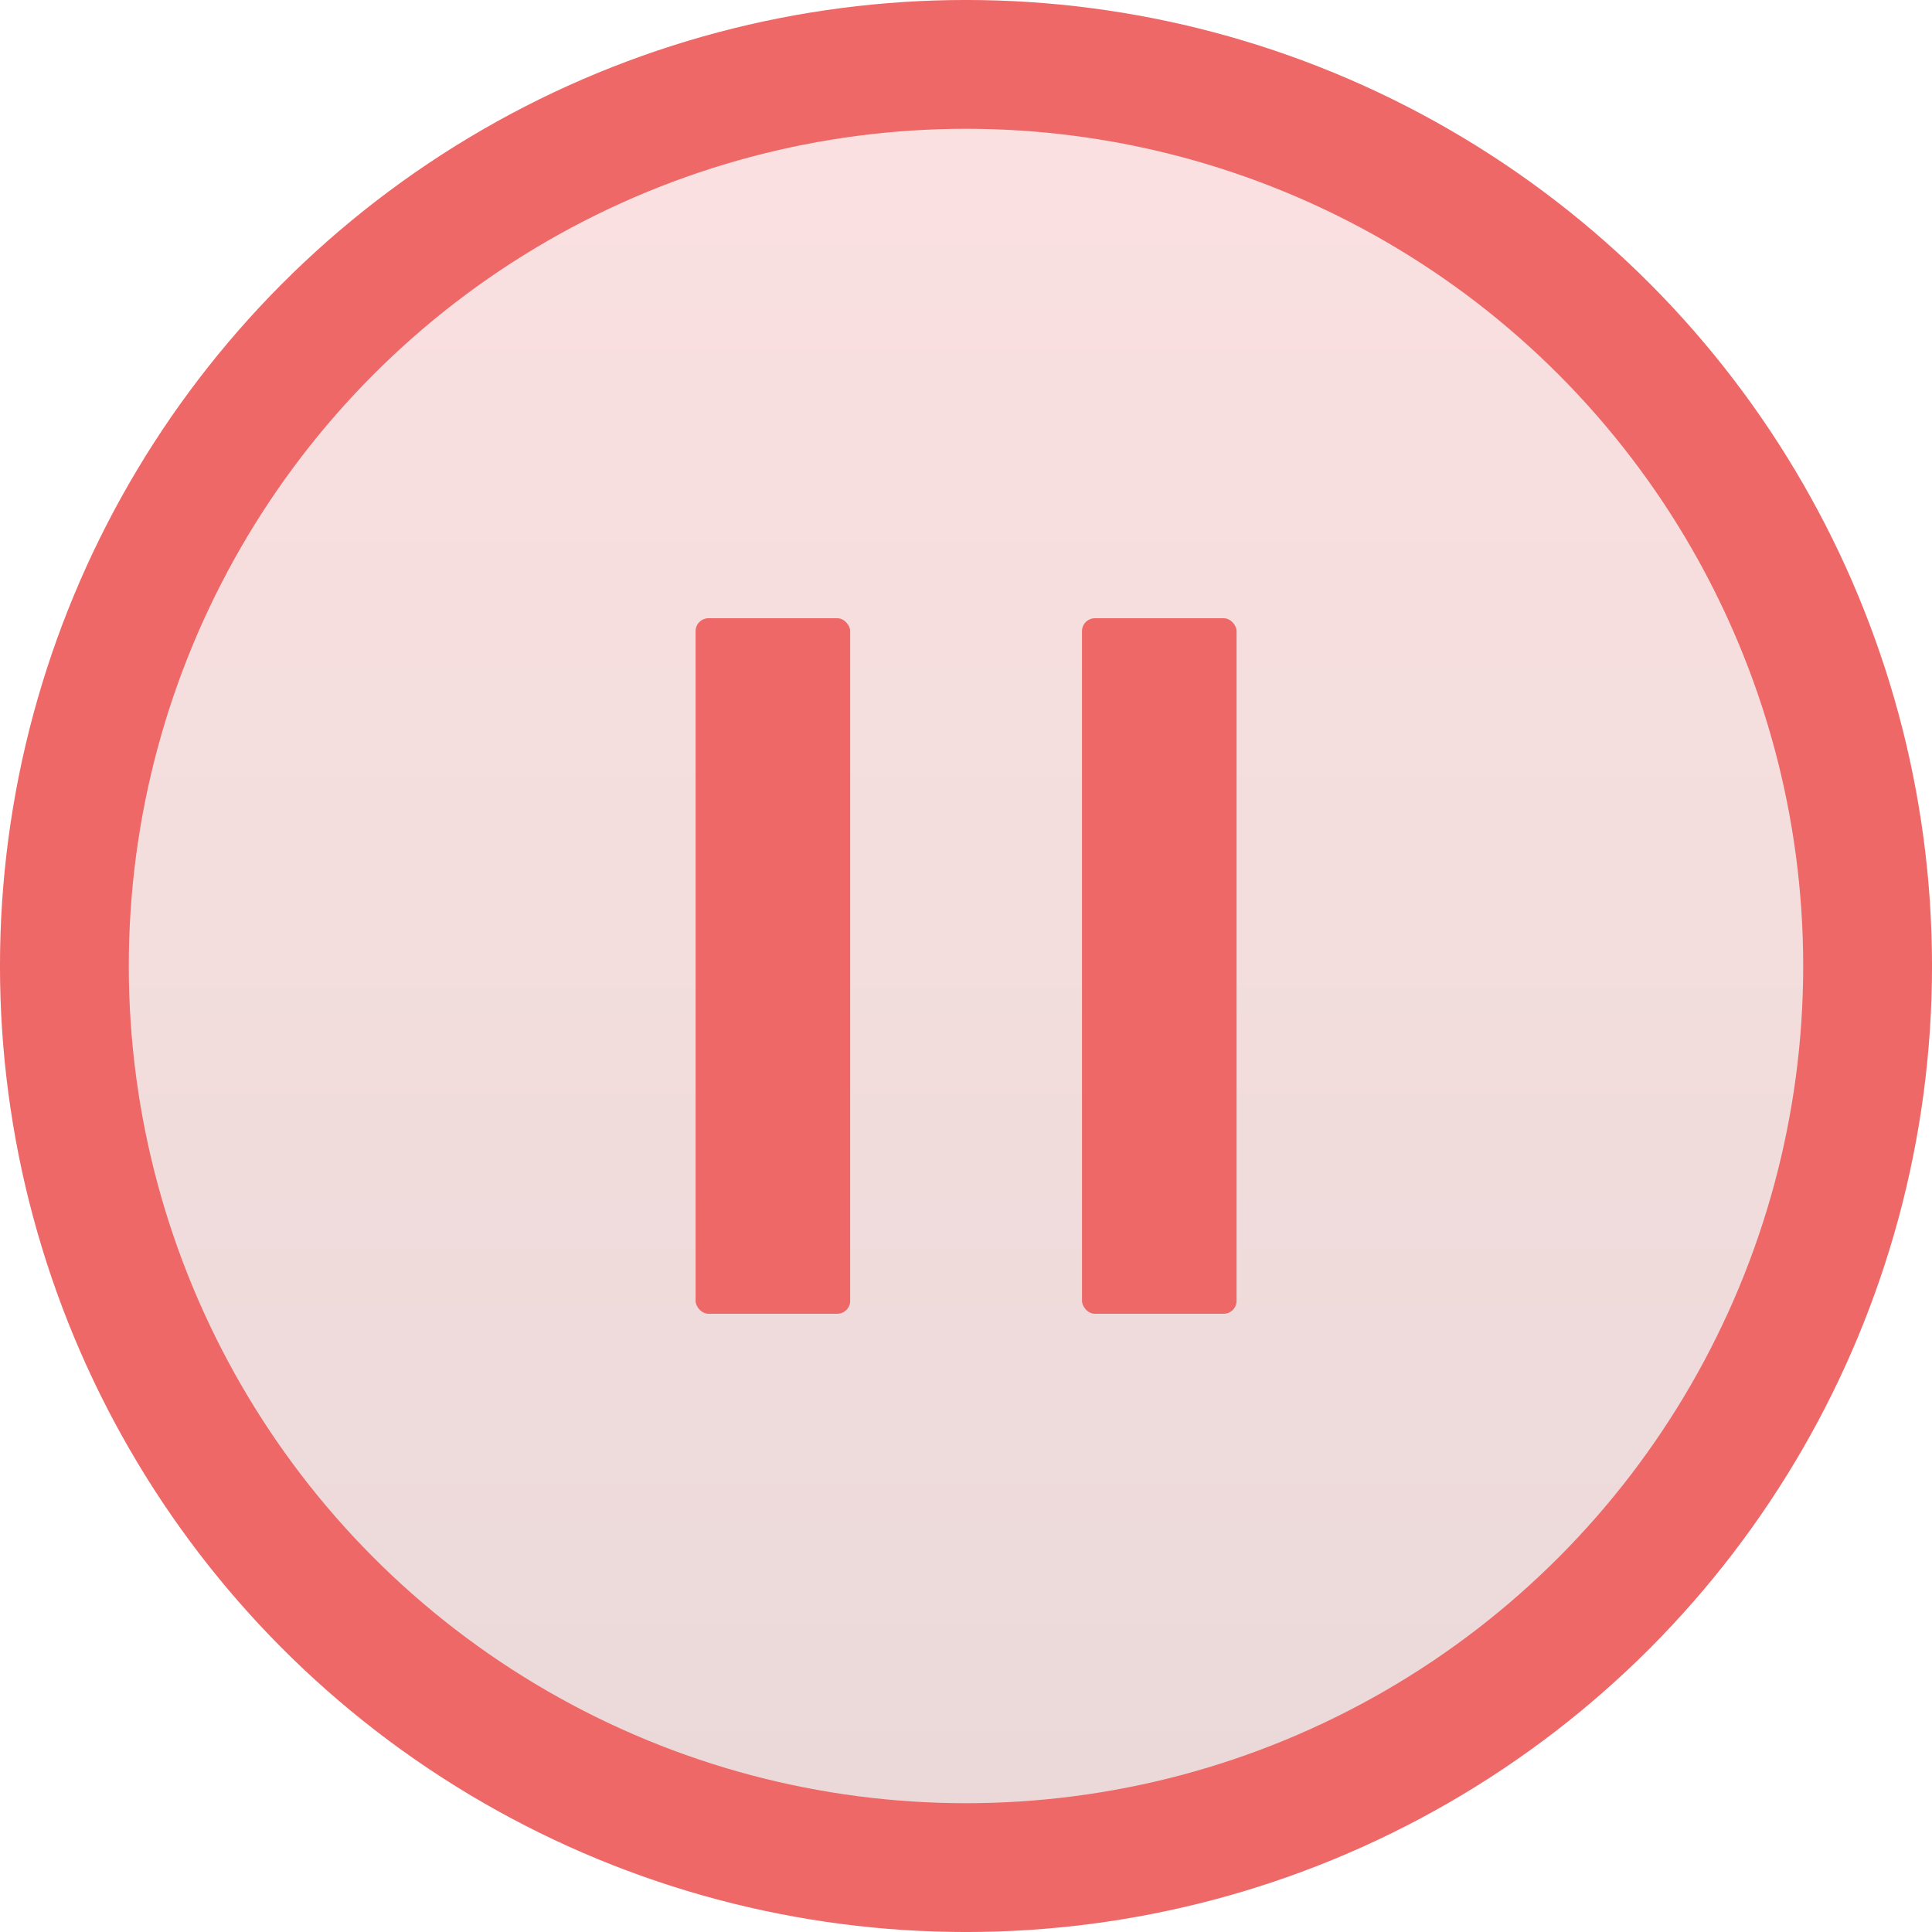 <svg width="46" height="46" viewBox="0 0 46 46" fill="none" xmlns="http://www.w3.org/2000/svg">
  <circle cx="23" cy="23" r="21.467" fill="url(#paint0_linear_2214_27632)" fill-opacity="0.2" stroke="#EF6868"
    stroke-width="3.067" />
  <rect x="16.562" y="14.72" width="3.68" height="16.56" rx="0.307" fill="#EF6868" />
  <rect x="25.762" y="14.72" width="3.68" height="16.56" rx="0.307" fill="#EF6868" />
  <defs>
    <linearGradient id="paint0_linear_2214_27632" x1="23" y1="0" x2="23" y2="46" gradientUnits="userSpaceOnUse">
      <stop stop-color="#EF6868" />
      <stop offset="1" stop-color="#943F3F" />
    </linearGradient>
  </defs>
</svg>

